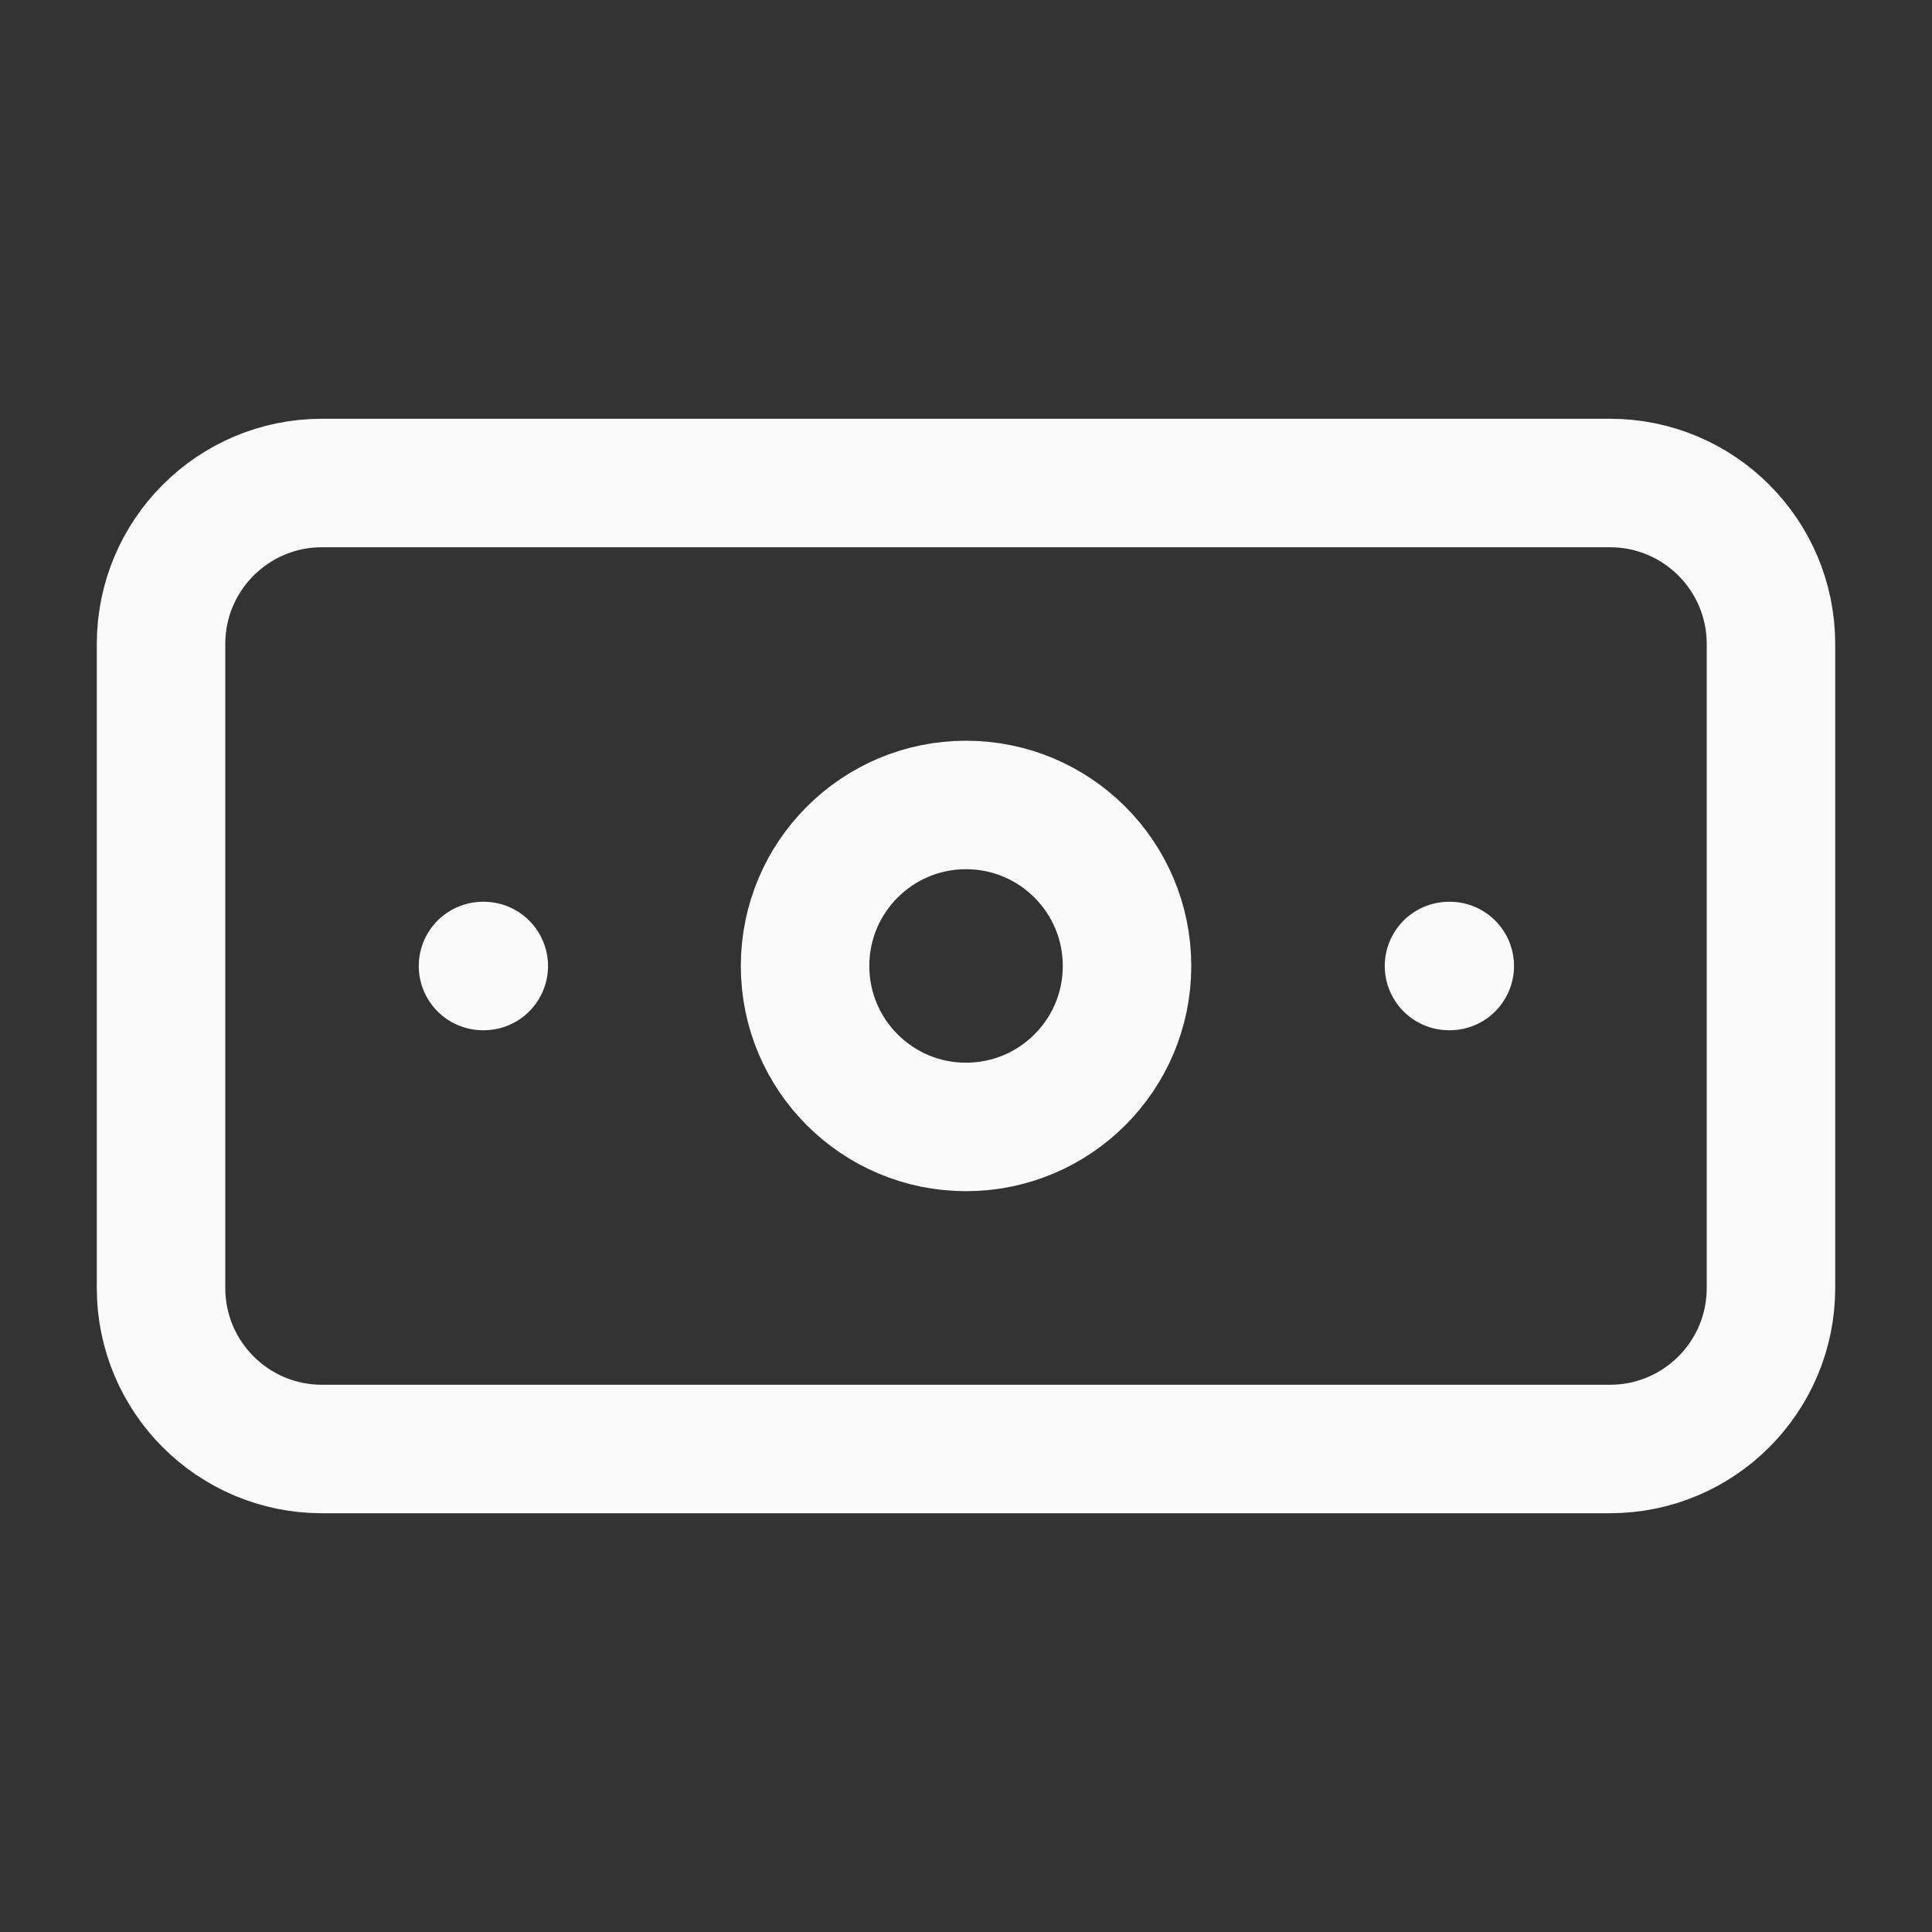 <svg width="20" height="20" viewBox="0 0 20 20" fill="none" xmlns="http://www.w3.org/2000/svg">
<rect x="0" y="0" width="20" height="20" fill="#333333" stroke="none"/>
<g id="icon">
<path id="Vector" d="M16.666 5H3.333C2.413 5 1.667 5.746 1.667 6.667V13.333C1.667 14.254 2.413 15 3.333 15H16.666C17.587 15 18.333 14.254 18.333 13.333V6.667C18.333 5.746 17.587 5 16.666 5Z" stroke="#FAFAFA" stroke-width="1.33" stroke-linecap="round" stroke-linejoin="round"/>
<path id="Vector_2" d="M10 11.666C10.921 11.666 11.667 10.92 11.667 10C11.667 9.079 10.921 8.333 10 8.333C9.08 8.333 8.334 9.079 8.334 10C8.334 10.92 9.08 11.666 10 11.666Z" stroke="#FAFAFA" stroke-width="1.33" stroke-linecap="round" stroke-linejoin="round"/>
<path id="Vector_3" d="M5 10H5.008M15 10H15.008" stroke="#FAFAFA" stroke-width="1.33" stroke-linecap="round" stroke-linejoin="round"/>
</g>
</svg>
